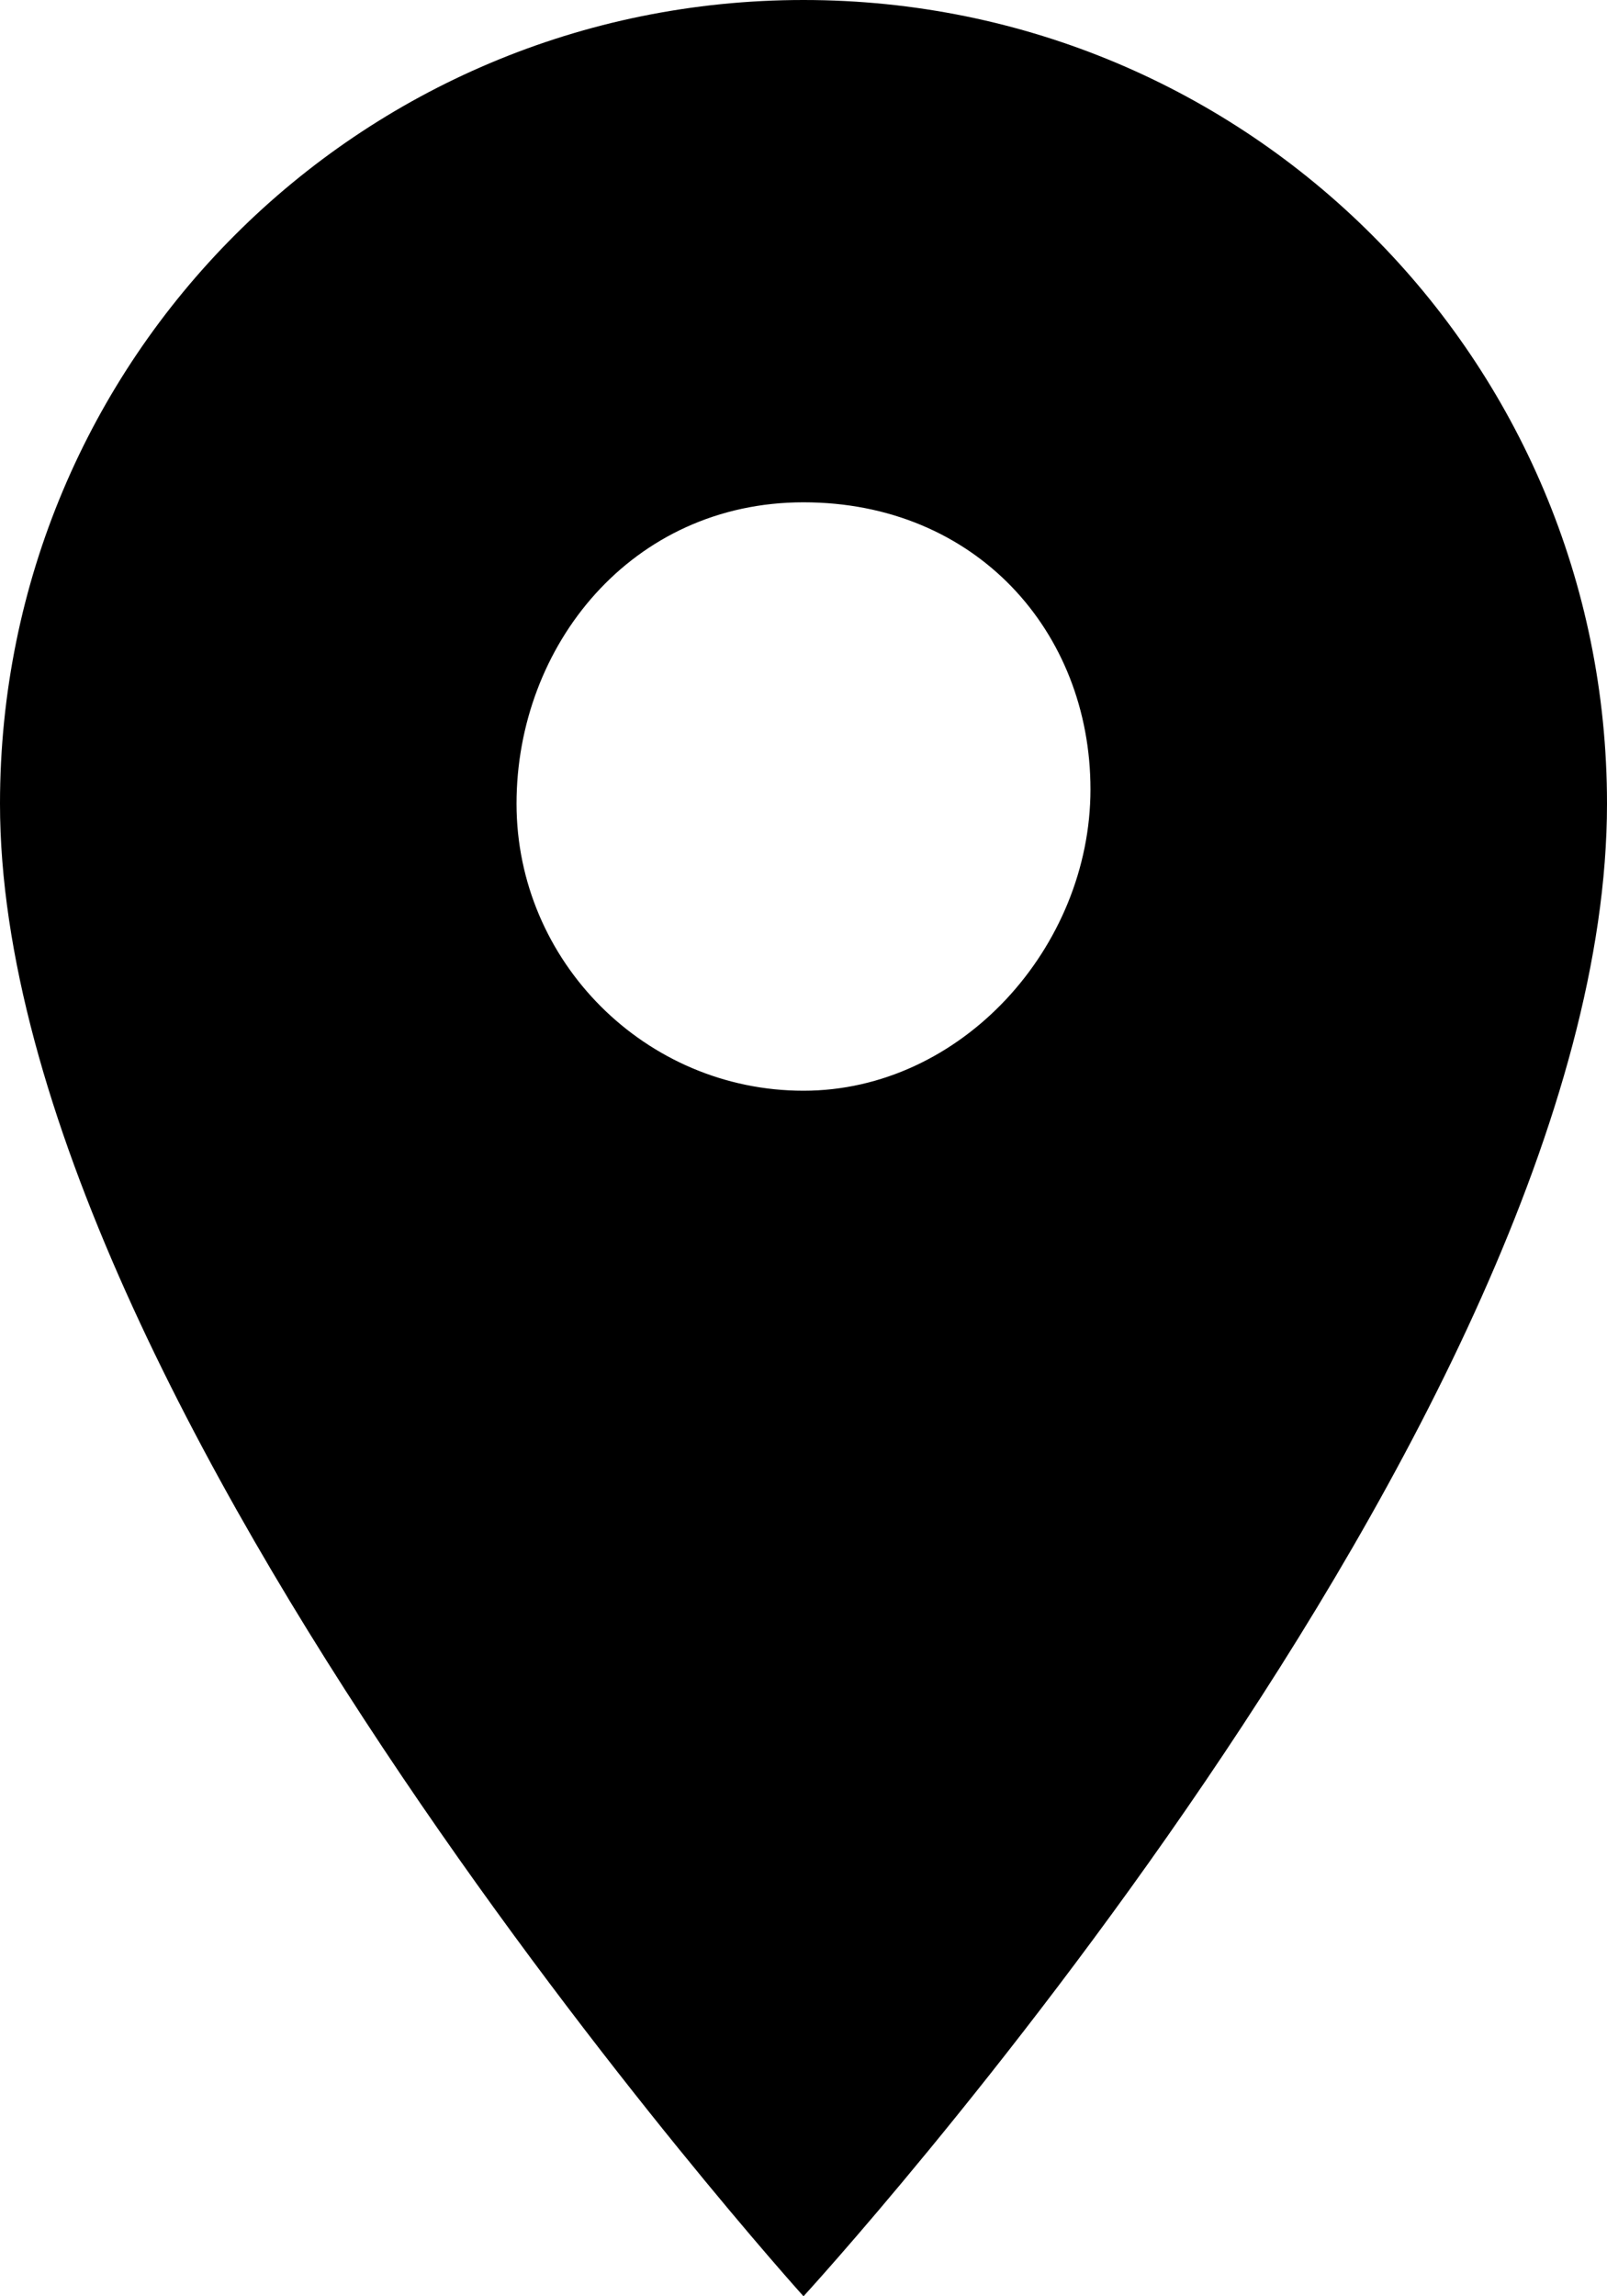 <?xml version="1.0" encoding="utf-8"?>
<!-- Generator: Adobe Illustrator 19.0.0, SVG Export Plug-In . SVG Version: 6.00 Build 0)  -->
<svg version="1.1" id="Layer_1" xmlns="http://www.w3.org/2000/svg" xmlns:xlink="http://www.w3.org/1999/xlink" x="0px" y="0px"
	 viewBox="2.4 0 11.2 16" style="enable-background:new 2.4 0 11.2 16;" xml:space="preserve">
<path id="XMLID_2_" d="M8,0C4.9,0,2.4,2.5,2.4,5.6C2.4,9.8,8,16,8,16s5.6-6.1,5.6-10.4C13.6,2.5,11.1,0,8,0z M8,7.6
	c-1.1,0-2-0.9-2-2s0.8-2.1,2-2.1s2,0.9,2,2S9.1,7.6,8,7.6z"/>
</svg>
